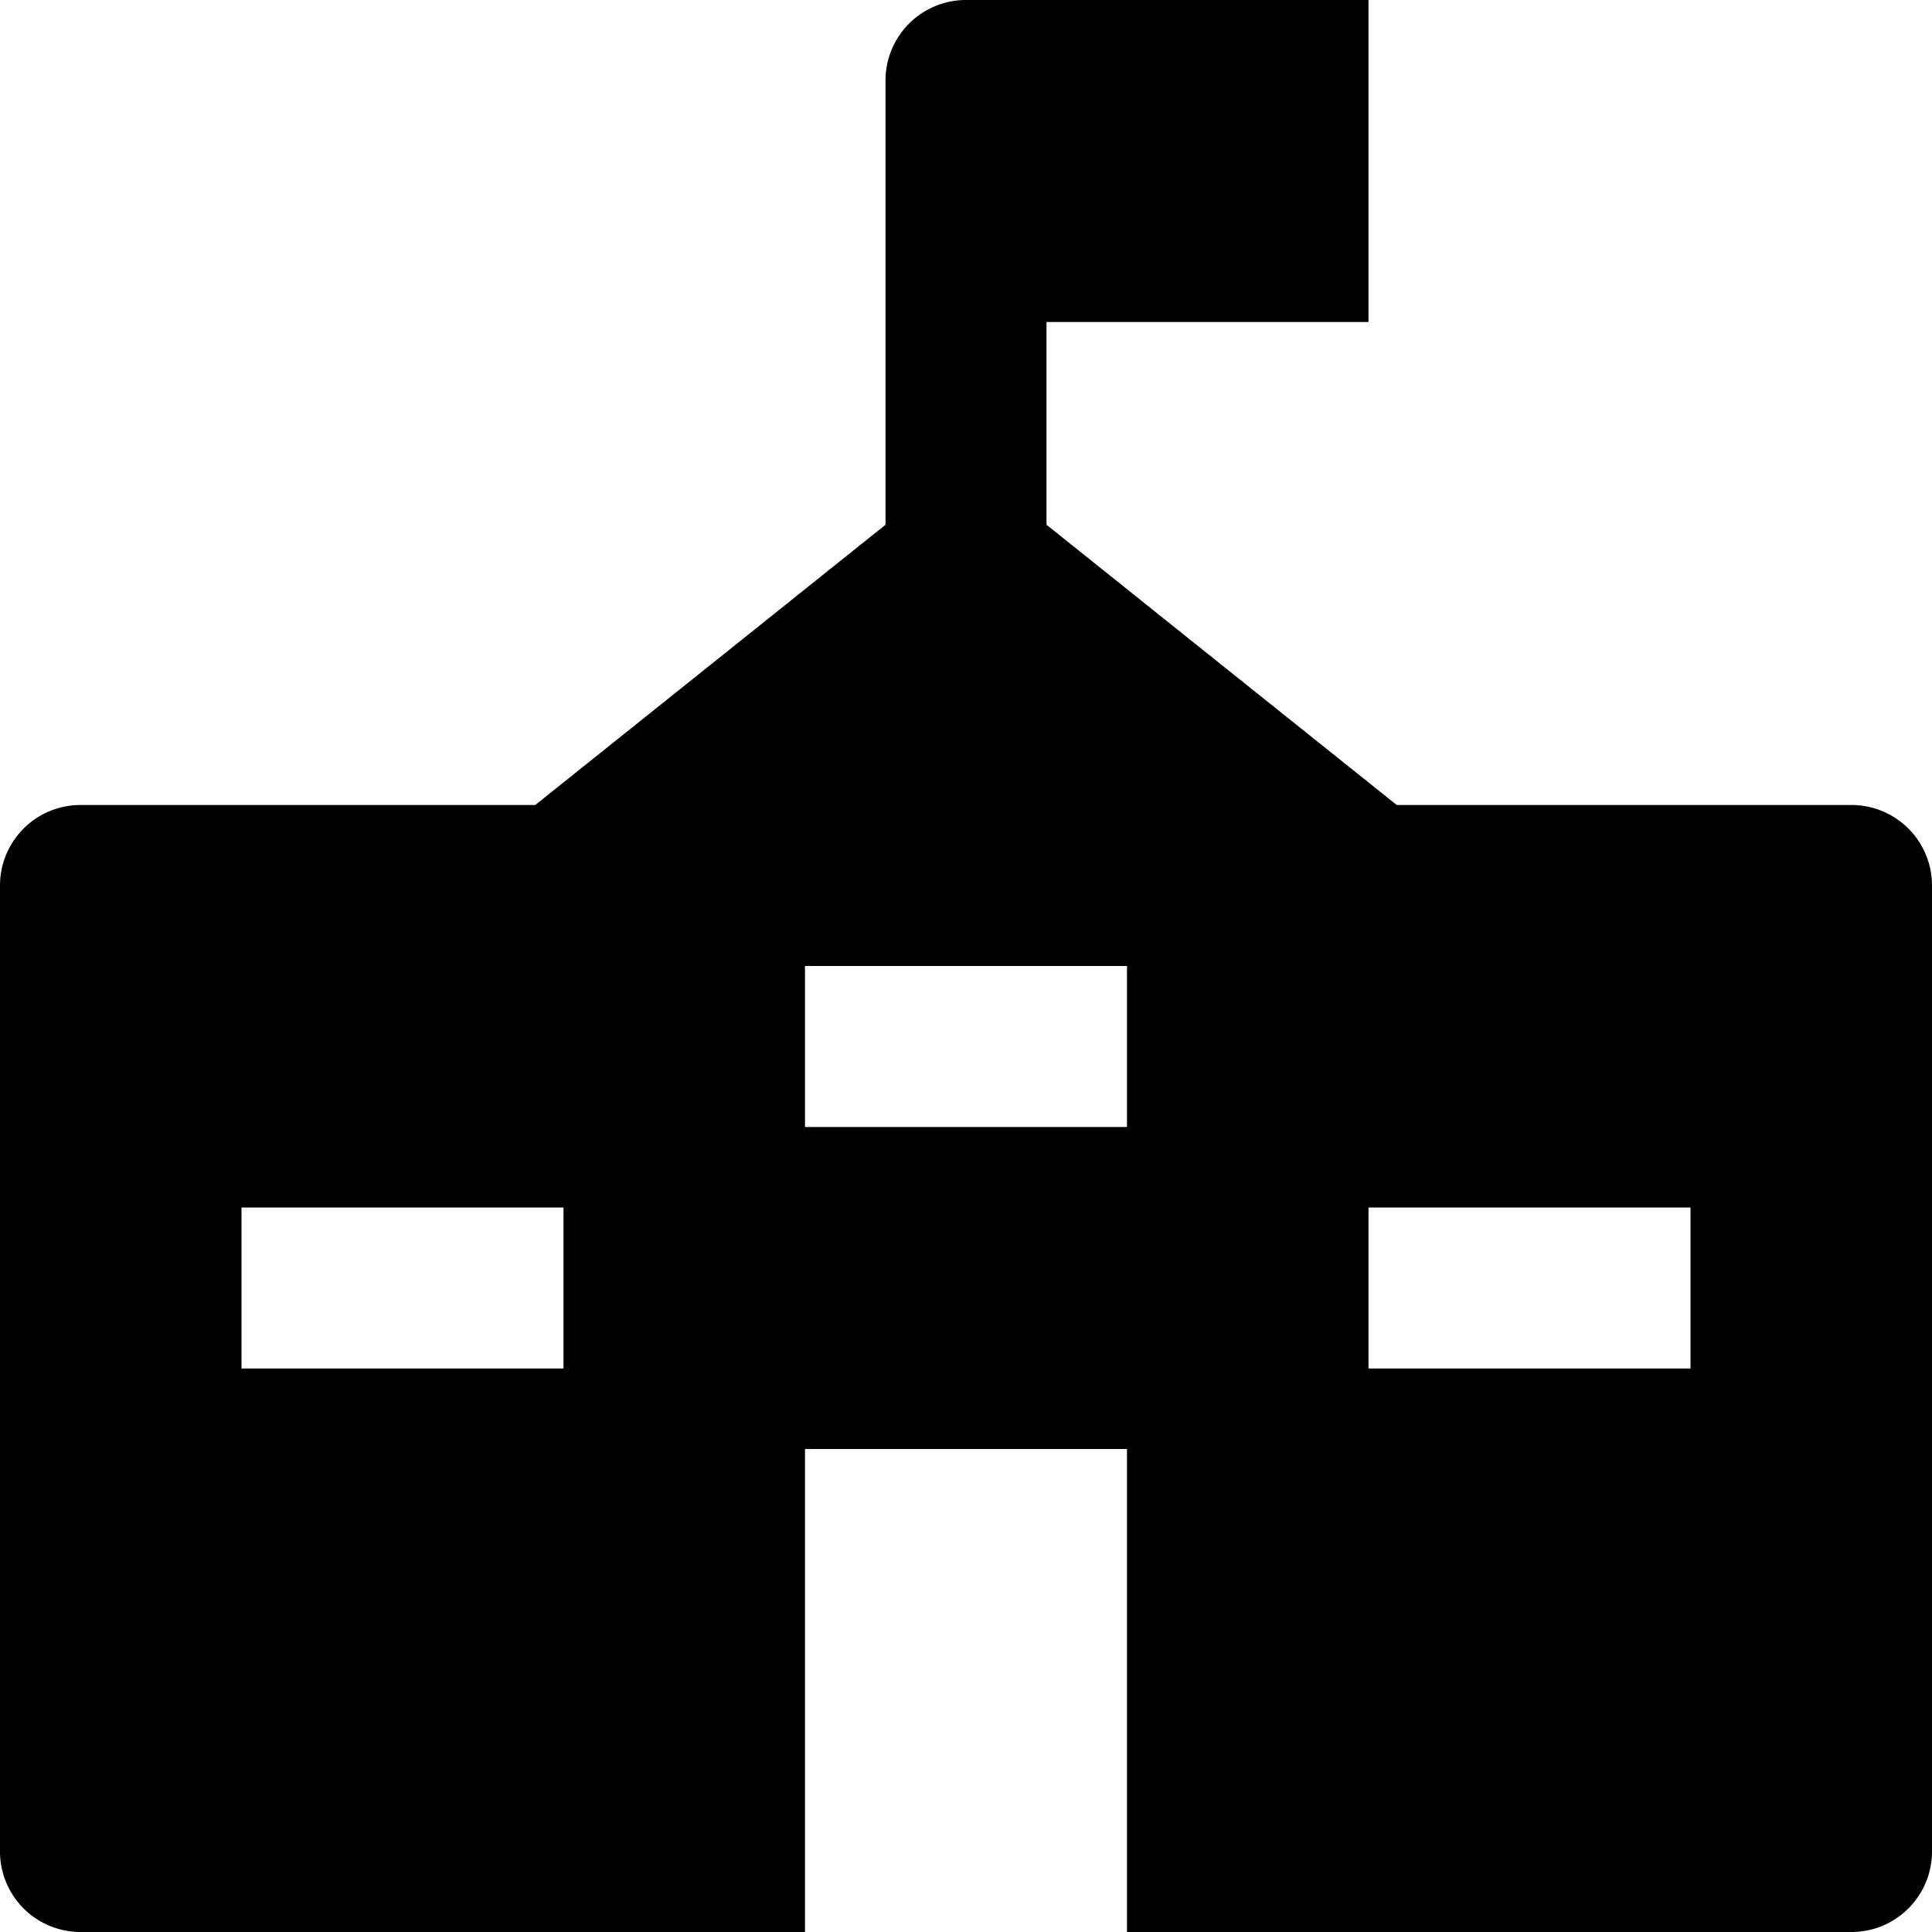 <svg id="nc_icon" xmlns="http://www.w3.org/2000/svg" xml:space="preserve" viewBox="0 0 24 24"><path fill="currentColor" d="M23 10h-5.649L13 6.519V4h4V0h-5a1 1 0 0 0-1 1v5.519L6.649 10H1a1 1 0 0 0-1 1v12a1 1 0 0 0 1 1h9v-6h4v6h9a1 1 0 0 0 1-1V11a1 1 0 0 0-1-1zM7 17H3v-2h4v2zm7-3h-4v-2h4v2zm7 3h-4v-2h4v2z" class="nc-icon-wrapper"/></svg>

